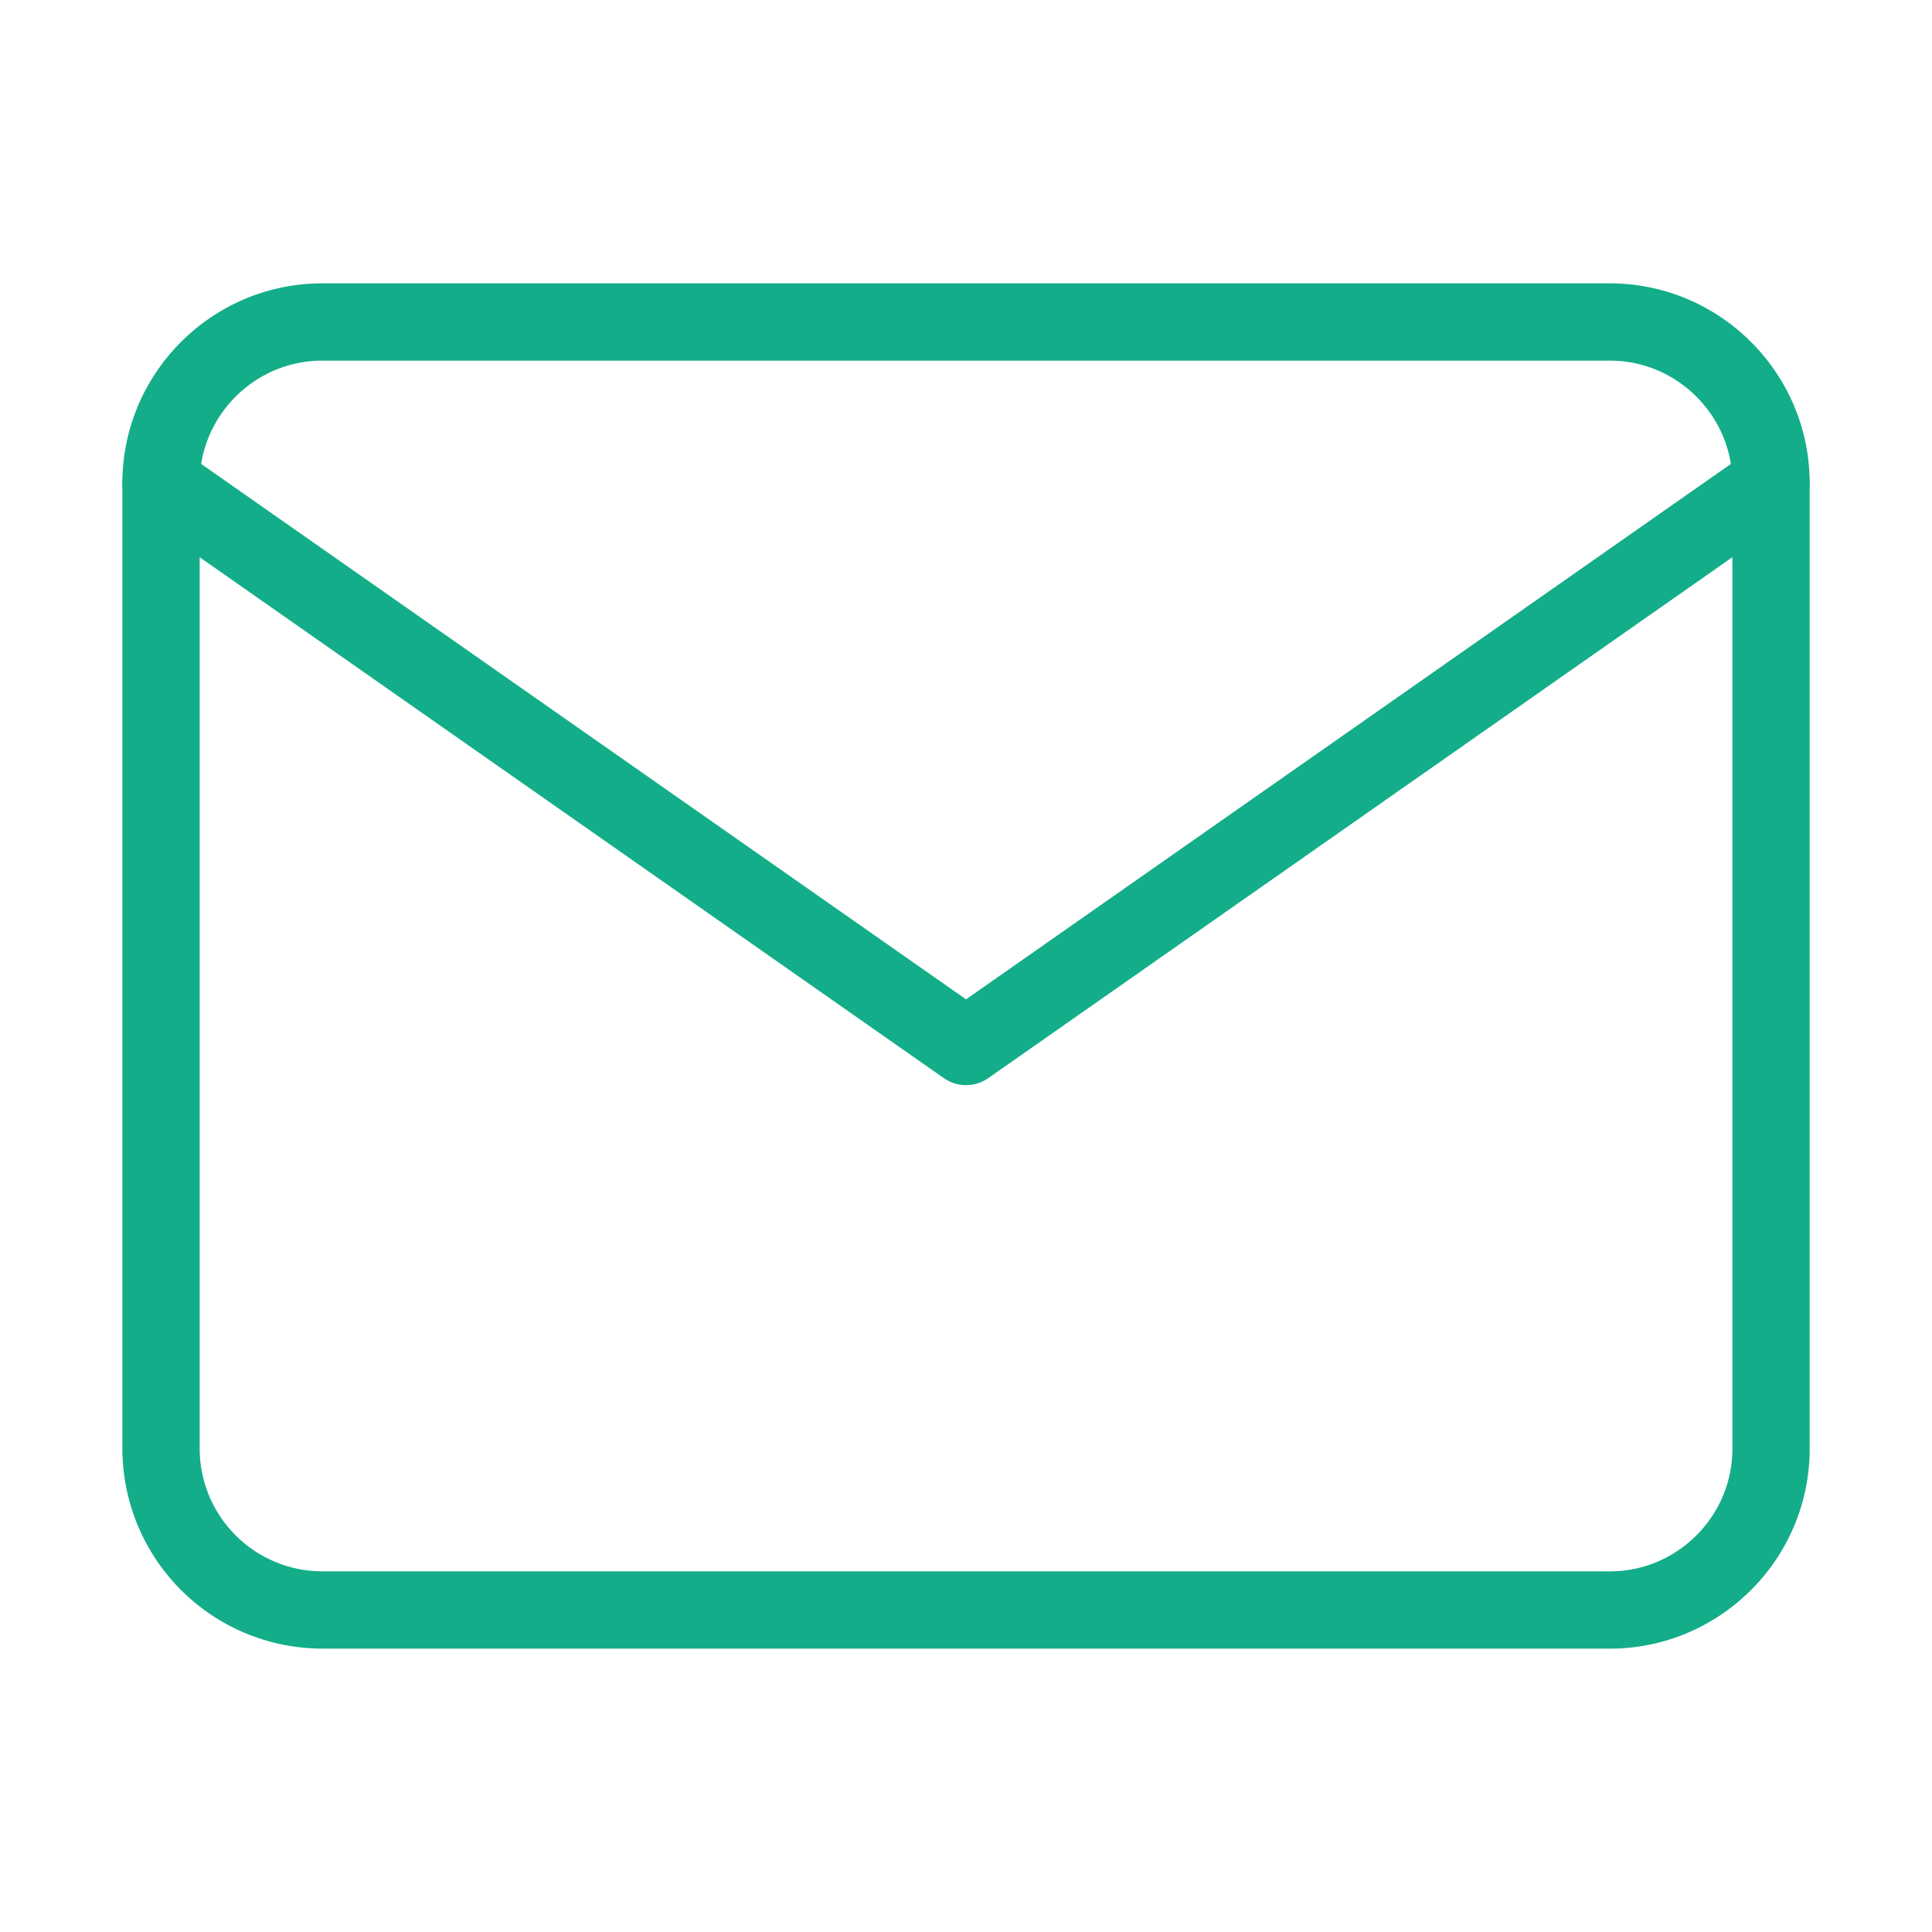 <svg width="40" height="40" fill="none" xmlns="http://www.w3.org/2000/svg"><path d="M6.667 6.667h26.667c1.833 0 3.333 1.5 3.333 3.333v20c0 1.833-1.5 3.333-3.333 3.333H6.667A3.343 3.343 0 013.334 30V10c0-1.833 1.5-3.333 3.333-3.333z" stroke="#13AD89" stroke-width="1.6" stroke-linecap="round" stroke-linejoin="round"/><path d="M36.667 10L20.001 21.667 3.334 10" stroke="#13AD89" stroke-width="1.6" stroke-linecap="round" stroke-linejoin="round"/></svg>